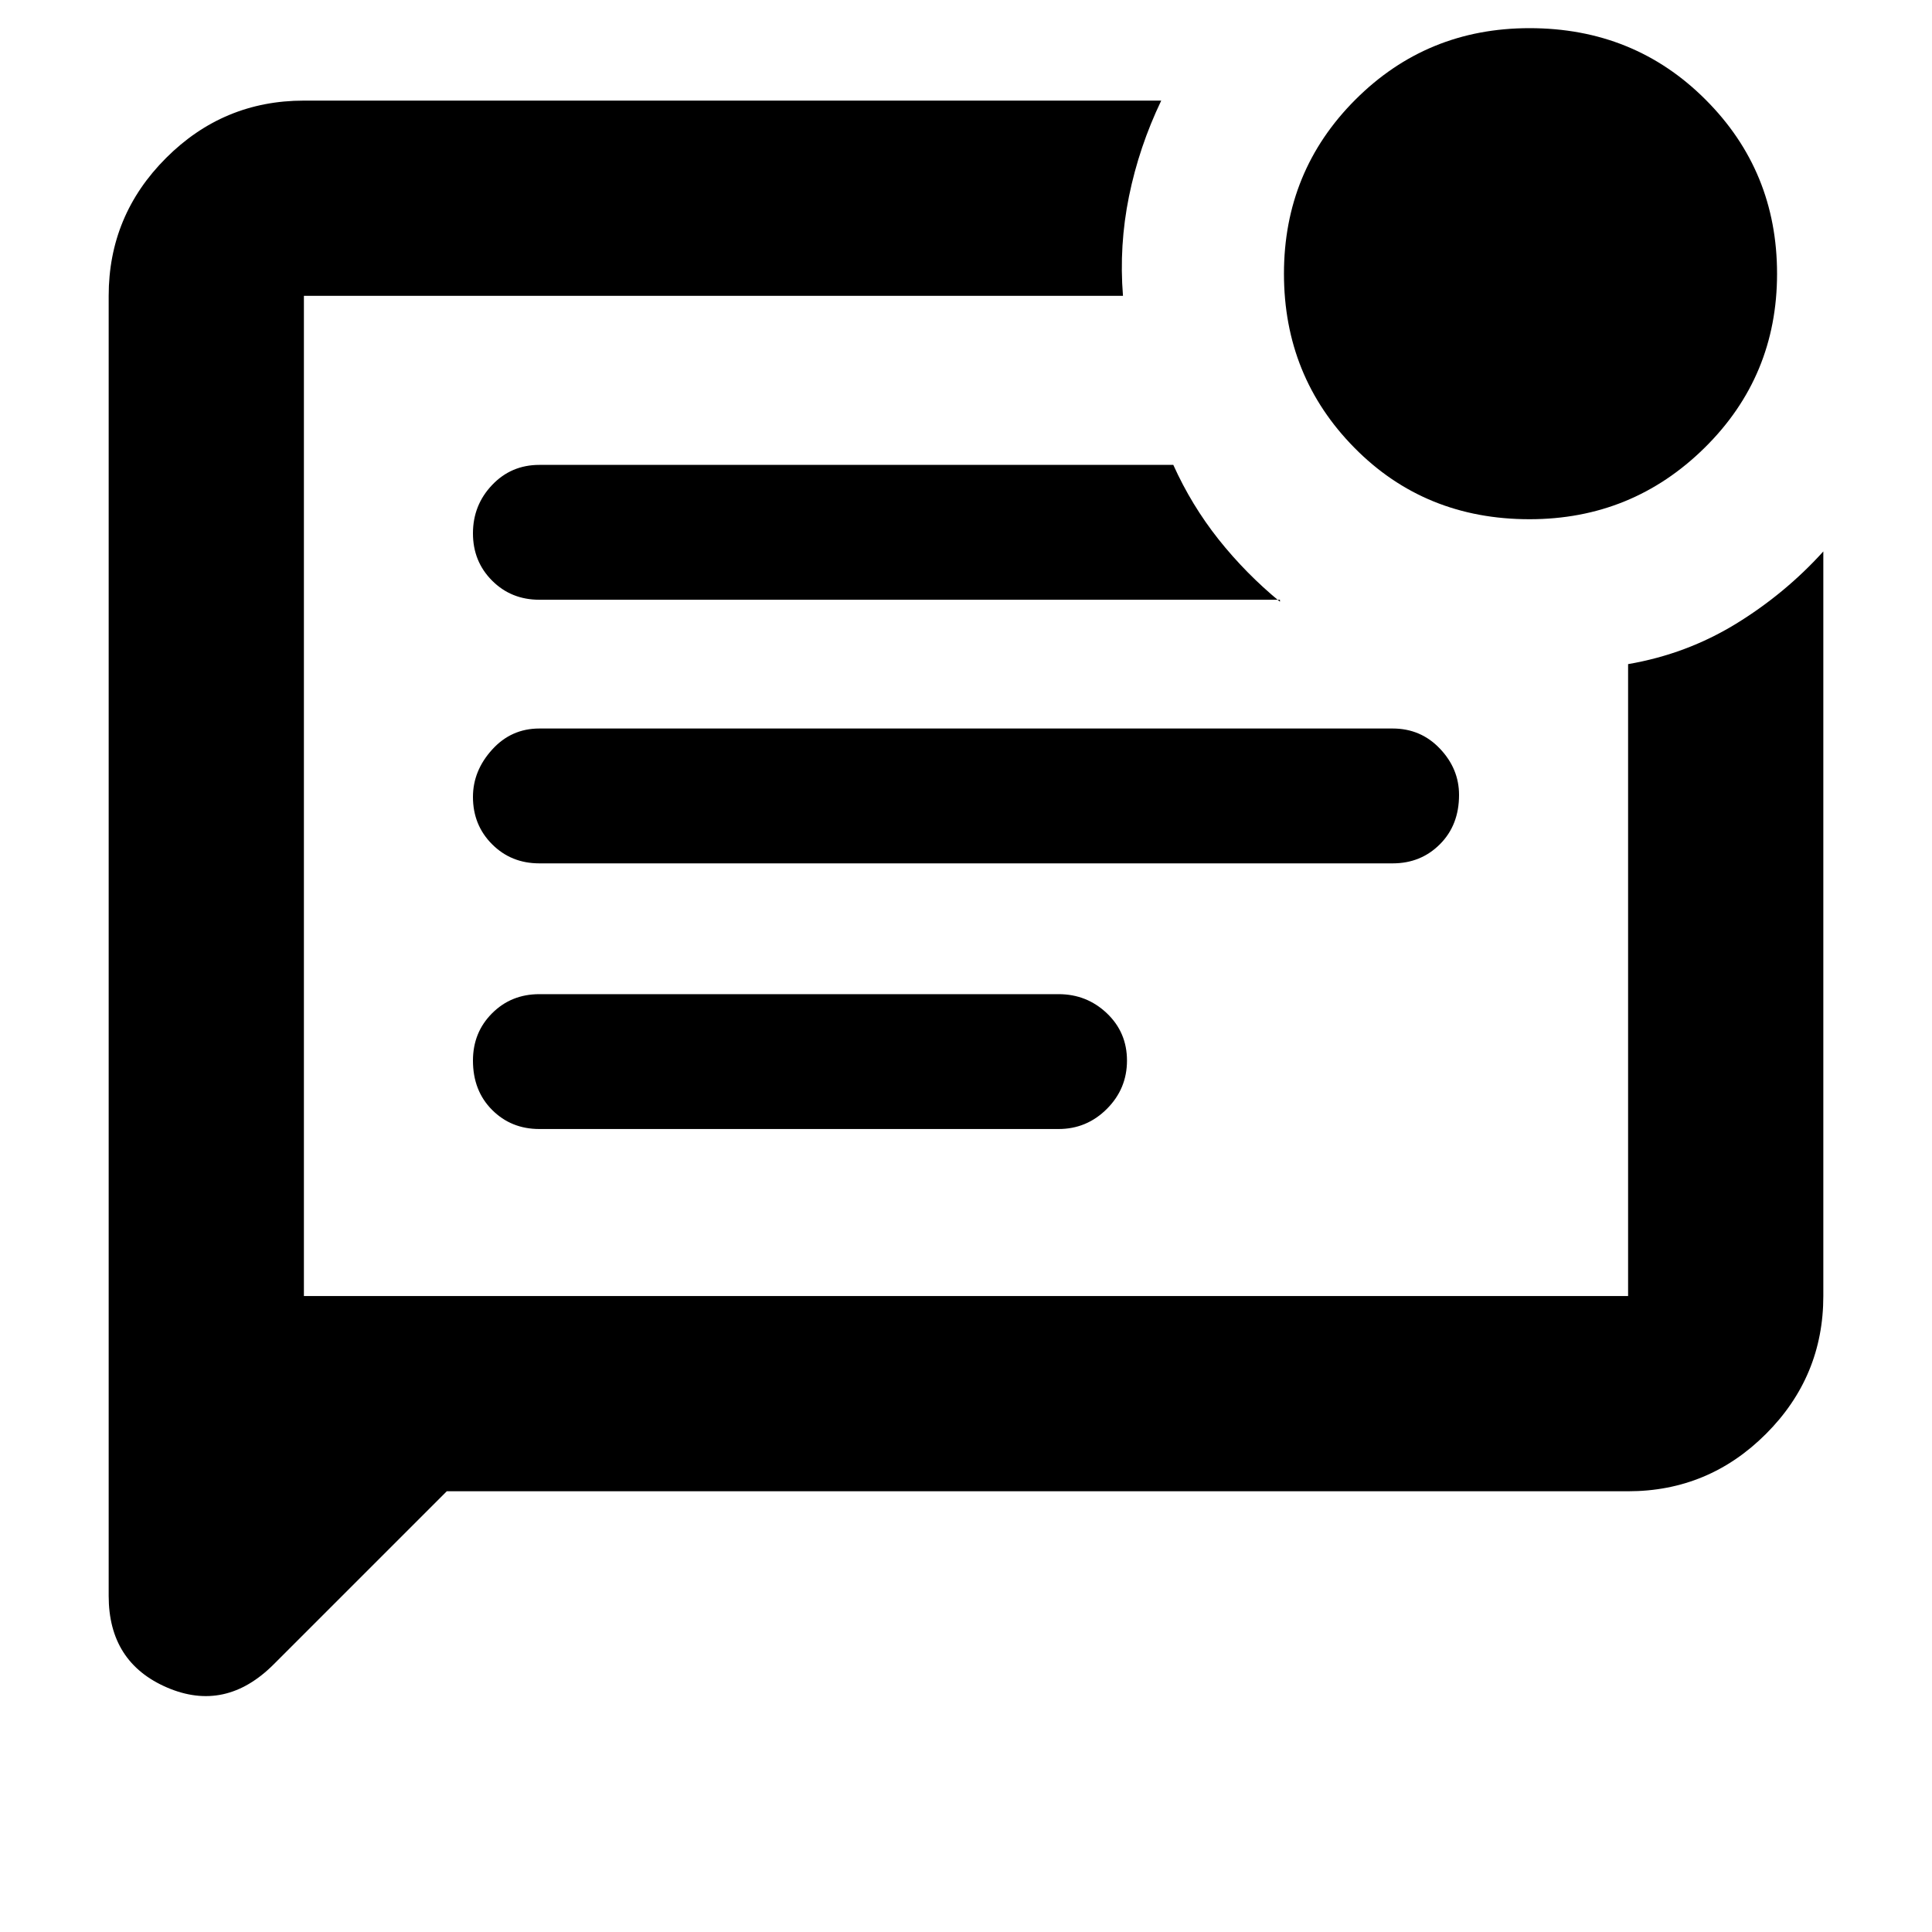 <svg xmlns="http://www.w3.org/2000/svg" height="40" width="40"><path d="M9.25 30.875 5.667 34.458Q4.667 35.458 3.458 34.938Q2.25 34.417 2.25 33.042V6.125Q2.25 4.458 3.438 3.271Q4.625 2.083 6.292 2.083H24.042Q23.583 3.042 23.375 4.063Q23.167 5.083 23.25 6.125H6.292Q6.292 6.125 6.292 6.125Q6.292 6.125 6.292 6.125V26.833H33.708Q33.708 26.833 33.708 26.833Q33.708 26.833 33.708 26.833V13.75Q34.917 13.542 35.938 12.917Q36.958 12.292 37.75 11.417V26.833Q37.75 28.5 36.562 29.688Q35.375 30.875 33.708 30.875ZM21.917 23.375Q22.5 23.375 22.917 22.958Q23.333 22.542 23.333 21.958Q23.333 21.375 22.917 20.979Q22.5 20.583 21.917 20.583H11.167Q10.583 20.583 10.188 20.979Q9.792 21.375 9.792 21.958Q9.792 22.583 10.188 22.979Q10.583 23.375 11.167 23.375ZM28.833 17.875Q29.417 17.875 29.812 17.479Q30.208 17.083 30.208 16.458Q30.208 15.917 29.812 15.5Q29.417 15.083 28.833 15.083H11.167Q10.583 15.083 10.188 15.521Q9.792 15.958 9.792 16.5Q9.792 17.083 10.188 17.479Q10.583 17.875 11.167 17.875ZM24.292 9.625H11.167Q10.583 9.625 10.188 10.042Q9.792 10.458 9.792 11.042Q9.792 11.625 10.188 12.021Q10.583 12.417 11.167 12.417H26.5V12.458Q25.792 11.875 25.229 11.167Q24.667 10.458 24.292 9.625ZM6.292 6.125Q6.292 6.125 6.292 6.125Q6.292 6.125 6.292 6.125V26.833Q6.292 26.833 6.292 26.833Q6.292 26.833 6.292 26.833V6.125Q6.292 6.125 6.292 6.125Q6.292 6.125 6.292 6.125Q6.292 6.125 6.292 6.125Q6.292 6.125 6.292 6.125ZM31.667 10.75Q29.5 10.75 28.042 9.271Q26.583 7.792 26.583 5.667Q26.583 3.542 28.062 2.063Q29.542 0.583 31.667 0.583Q33.833 0.583 35.312 2.063Q36.792 3.542 36.792 5.667Q36.792 7.792 35.292 9.271Q33.792 10.75 31.667 10.75Z"/></svg>